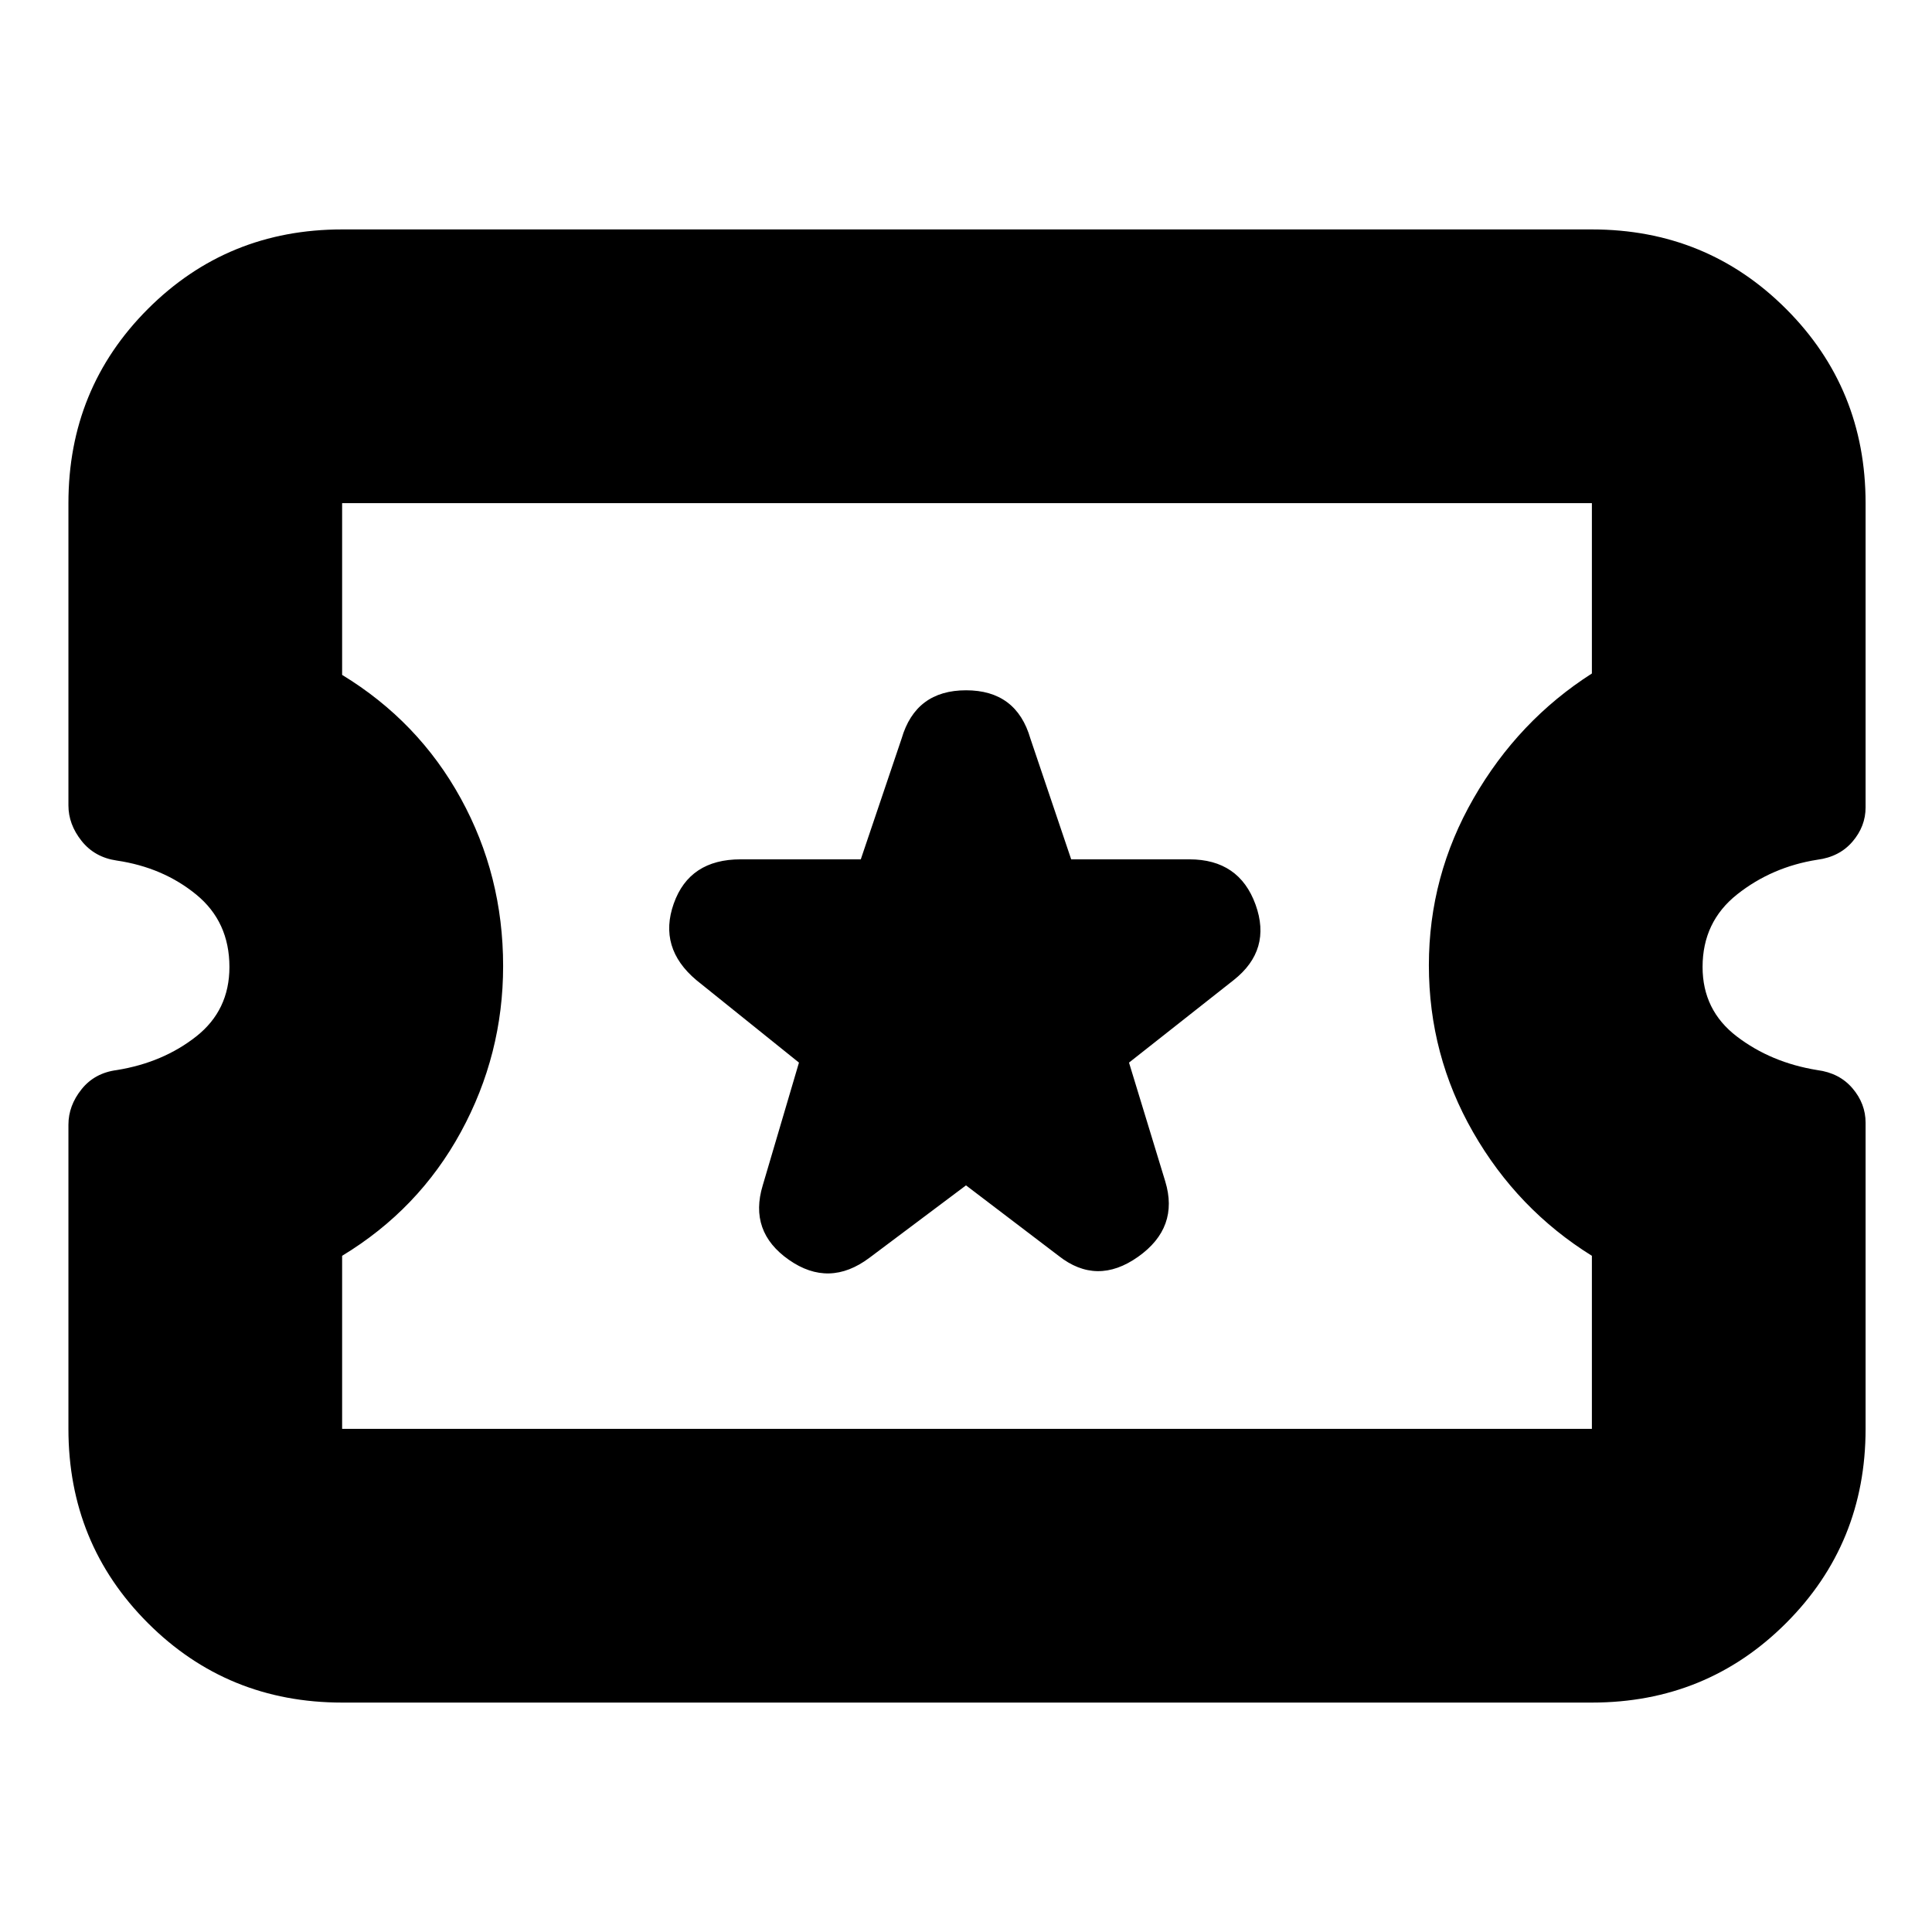 <svg xmlns="http://www.w3.org/2000/svg" height="24" viewBox="0 -960 960 960" width="24"><path d="m480-371 46 35q19 15 39.5.5T579-373l-18-59 52-41q19-15 10.88-37.5Q615.75-533 591-533h-58.73L512-593q-6.94-24-31.97-24Q455-617 448-593l-20.28 60H368q-25.43 0-33.22 22Q327-489 346-473l51 41-18 61q-7 23 13 37t40-1l48-36ZM170-114q-57 0-96.5-39.5T34-250v-151.13q0-9.46 6.5-17.59 6.5-8.13 17.5-9.56Q81-432 97.5-445q16.5-13 16.5-34.5 0-22.5-16.5-36T58-532.4q-11-1.6-17.5-9.8-6.5-8.21-6.5-17.59V-710q0-57 39.5-96.5T170-846h621q57 0 96.5 39.5T927-710v151.21q0 9.38-6.5 16.98-6.5 7.59-17.5 9.01-22.56 3.56-39.78 17.18Q846-502 846-479.5q0 21.5 17 34.5t40 16.72q11 1.43 17.5 9.06 6.5 7.63 6.5 17.09V-250q0 57-39.5 96.5T791-114H170Zm0-136h621v-86q-37-23-59-61.37t-22-82.98q0-44.35 22.23-83t58.77-62V-710H170v85.35q37.93 23.11 58.96 61.38Q250-525 250-480q0 44-21 82.5T170-336v86Zm310-230Z"/></svg>